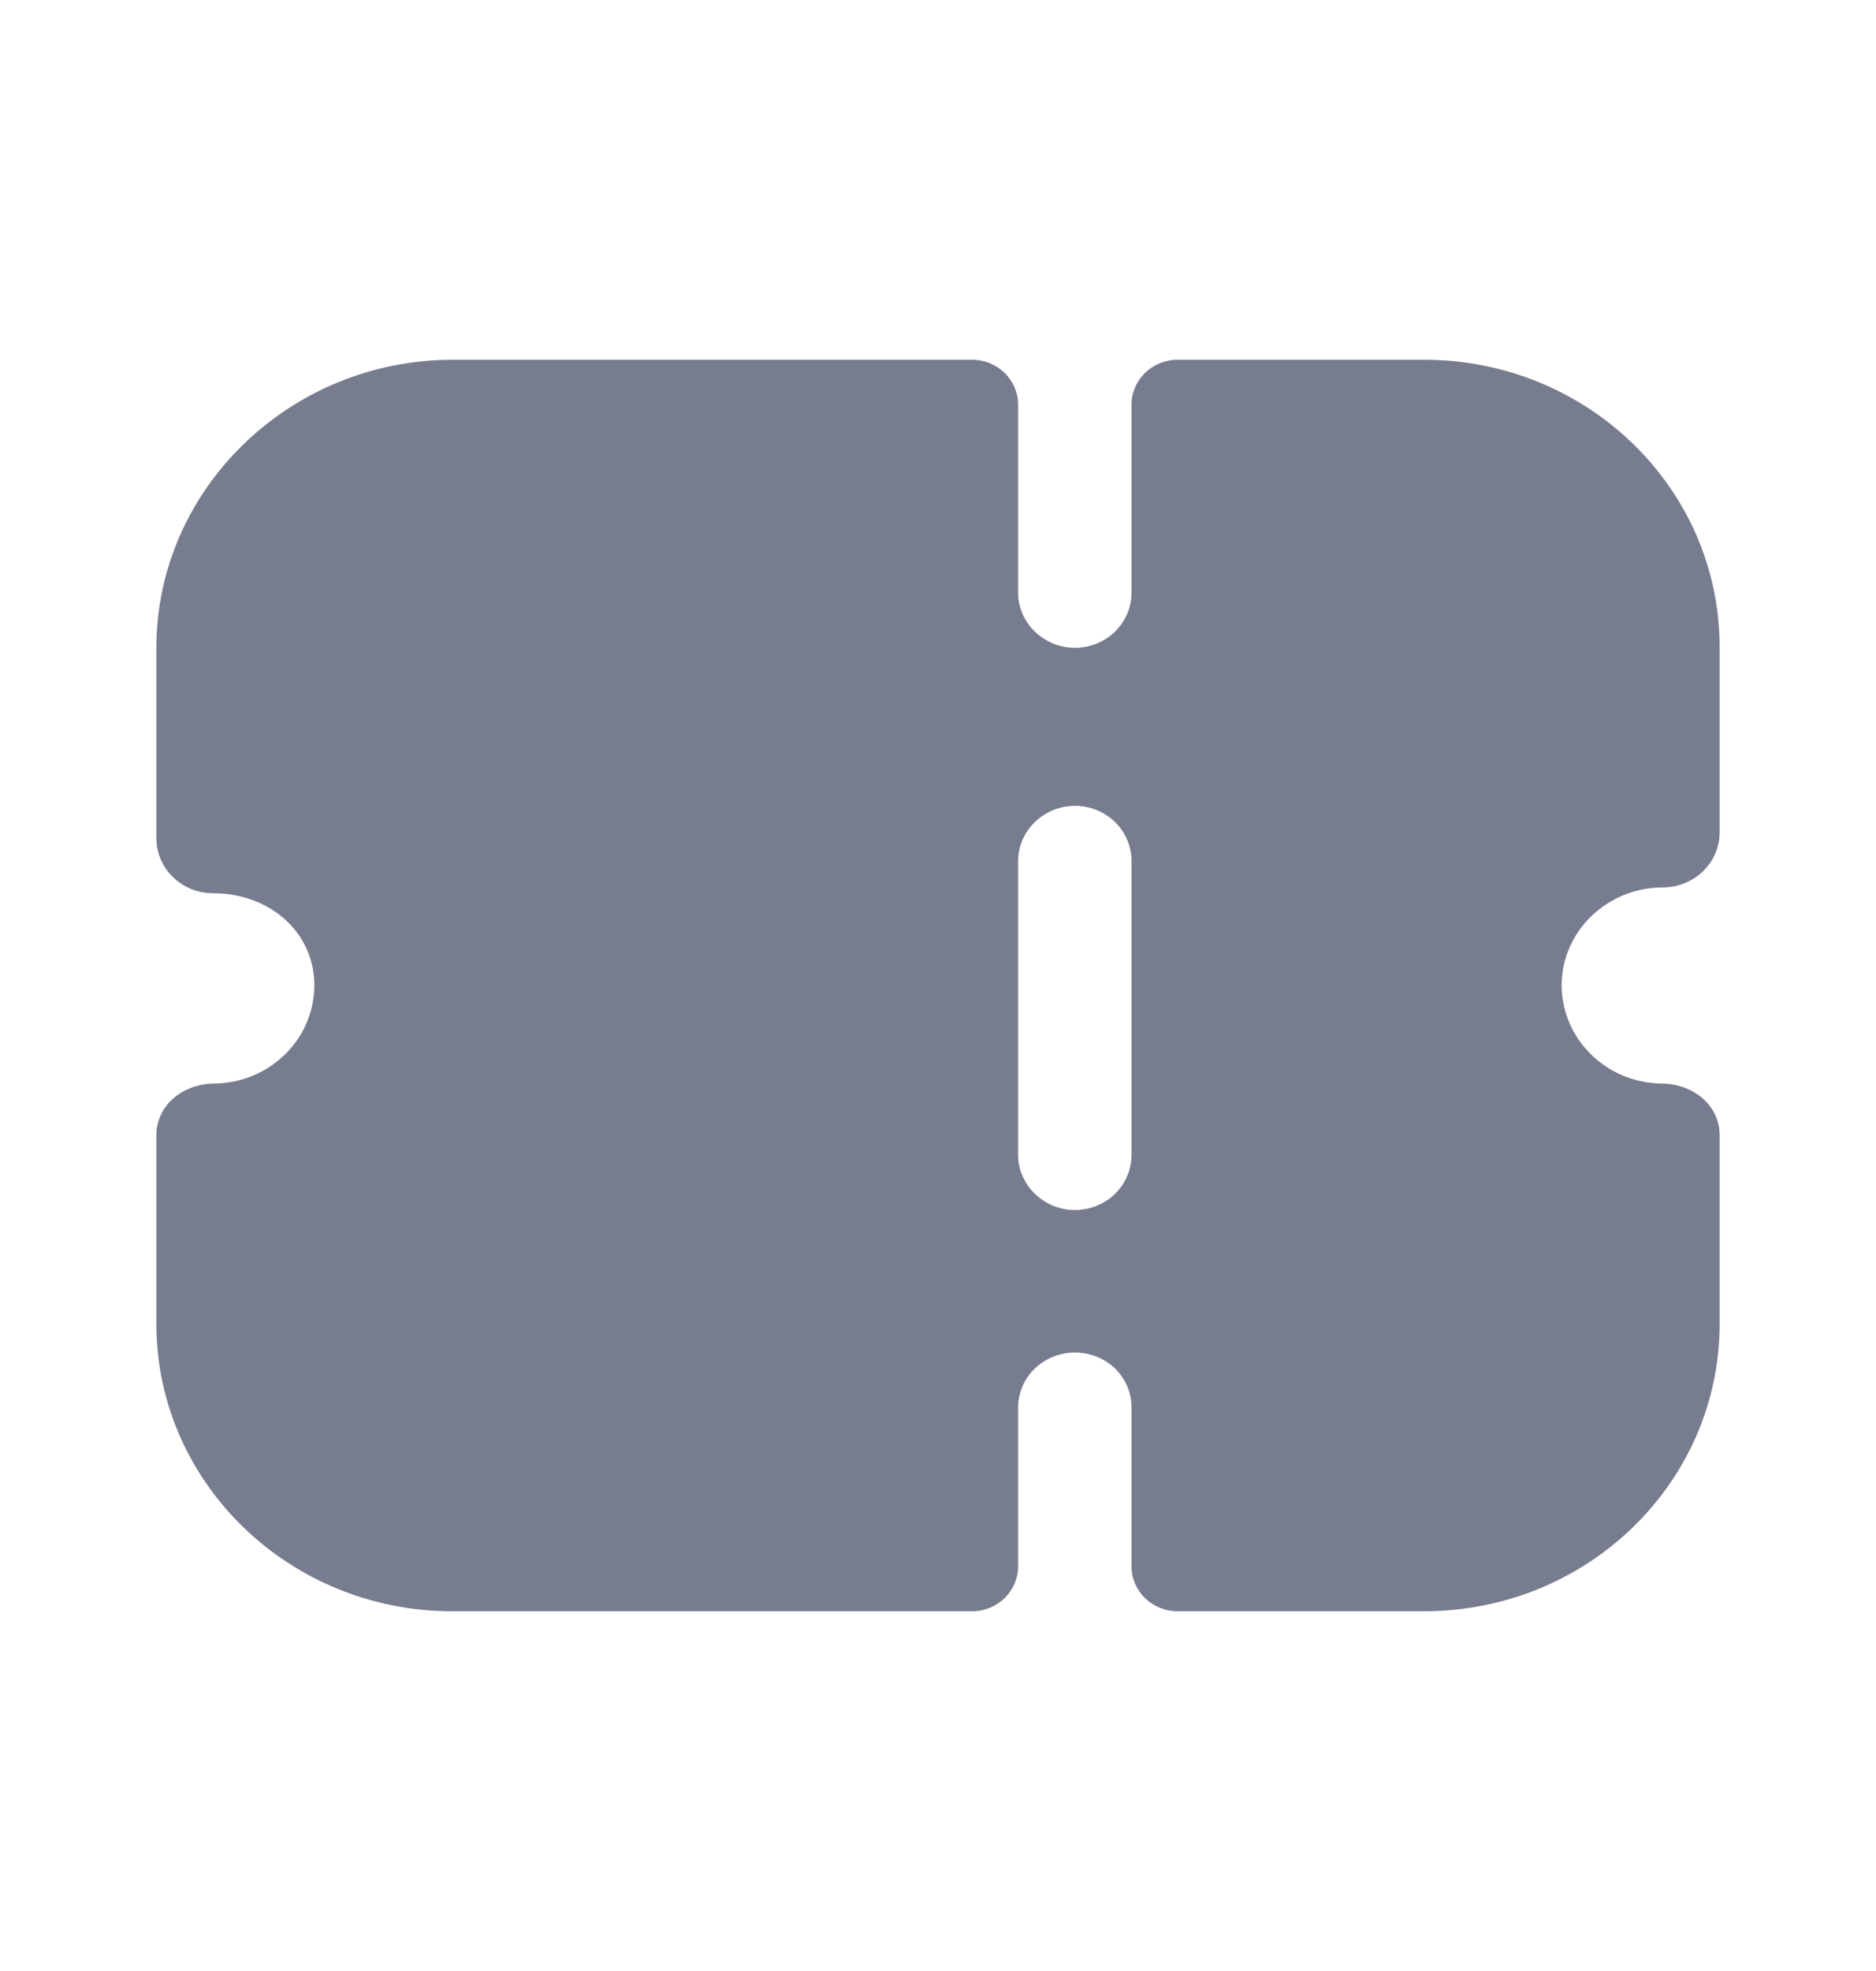 <svg width="20" height="21" viewBox="0 0 20 21" fill="none"
    xmlns="http://www.w3.org/2000/svg">
    <path fill-rule="evenodd" clip-rule="evenodd" d="M18.156 9.283C18.043 9.392 17.89 9.455 17.729 9.455C17.133 9.455 16.649 9.925 16.649 10.496C16.649 11.072 17.127 11.539 17.718 11.545C18.05 11.548 18.333 11.774 18.333 12.097V14.105C18.333 15.796 16.923 17.167 15.182 17.167H12.555C12.283 17.167 12.063 16.953 12.063 16.689V14.998C12.063 14.669 11.797 14.411 11.459 14.411C11.128 14.411 10.854 14.669 10.854 14.998V16.689C10.854 16.953 10.634 17.167 10.364 17.167H4.818C3.085 17.167 1.667 15.796 1.667 14.105V12.097C1.667 11.774 1.95 11.548 2.282 11.545C2.874 11.539 3.351 11.072 3.351 10.496C3.351 9.94 2.884 9.517 2.271 9.517C2.11 9.517 1.957 9.455 1.844 9.345C1.731 9.236 1.667 9.087 1.667 8.93V6.902C1.667 5.214 3.088 3.833 4.826 3.833H10.364C10.634 3.833 10.854 4.047 10.854 4.311V6.315C10.854 6.636 11.128 6.902 11.459 6.902C11.797 6.902 12.063 6.636 12.063 6.315V4.311C12.063 4.047 12.283 3.833 12.555 3.833H15.182C16.923 3.833 18.333 5.203 18.333 6.895V8.868C18.333 9.024 18.269 9.173 18.156 9.283ZM11.459 12.892C11.797 12.892 12.063 12.626 12.063 12.305V9.173C12.063 8.852 11.797 8.586 11.459 8.586C11.128 8.586 10.854 8.852 10.854 9.173V12.305C10.854 12.626 11.128 12.892 11.459 12.892Z" fill="#787c8f"/>
</svg>
